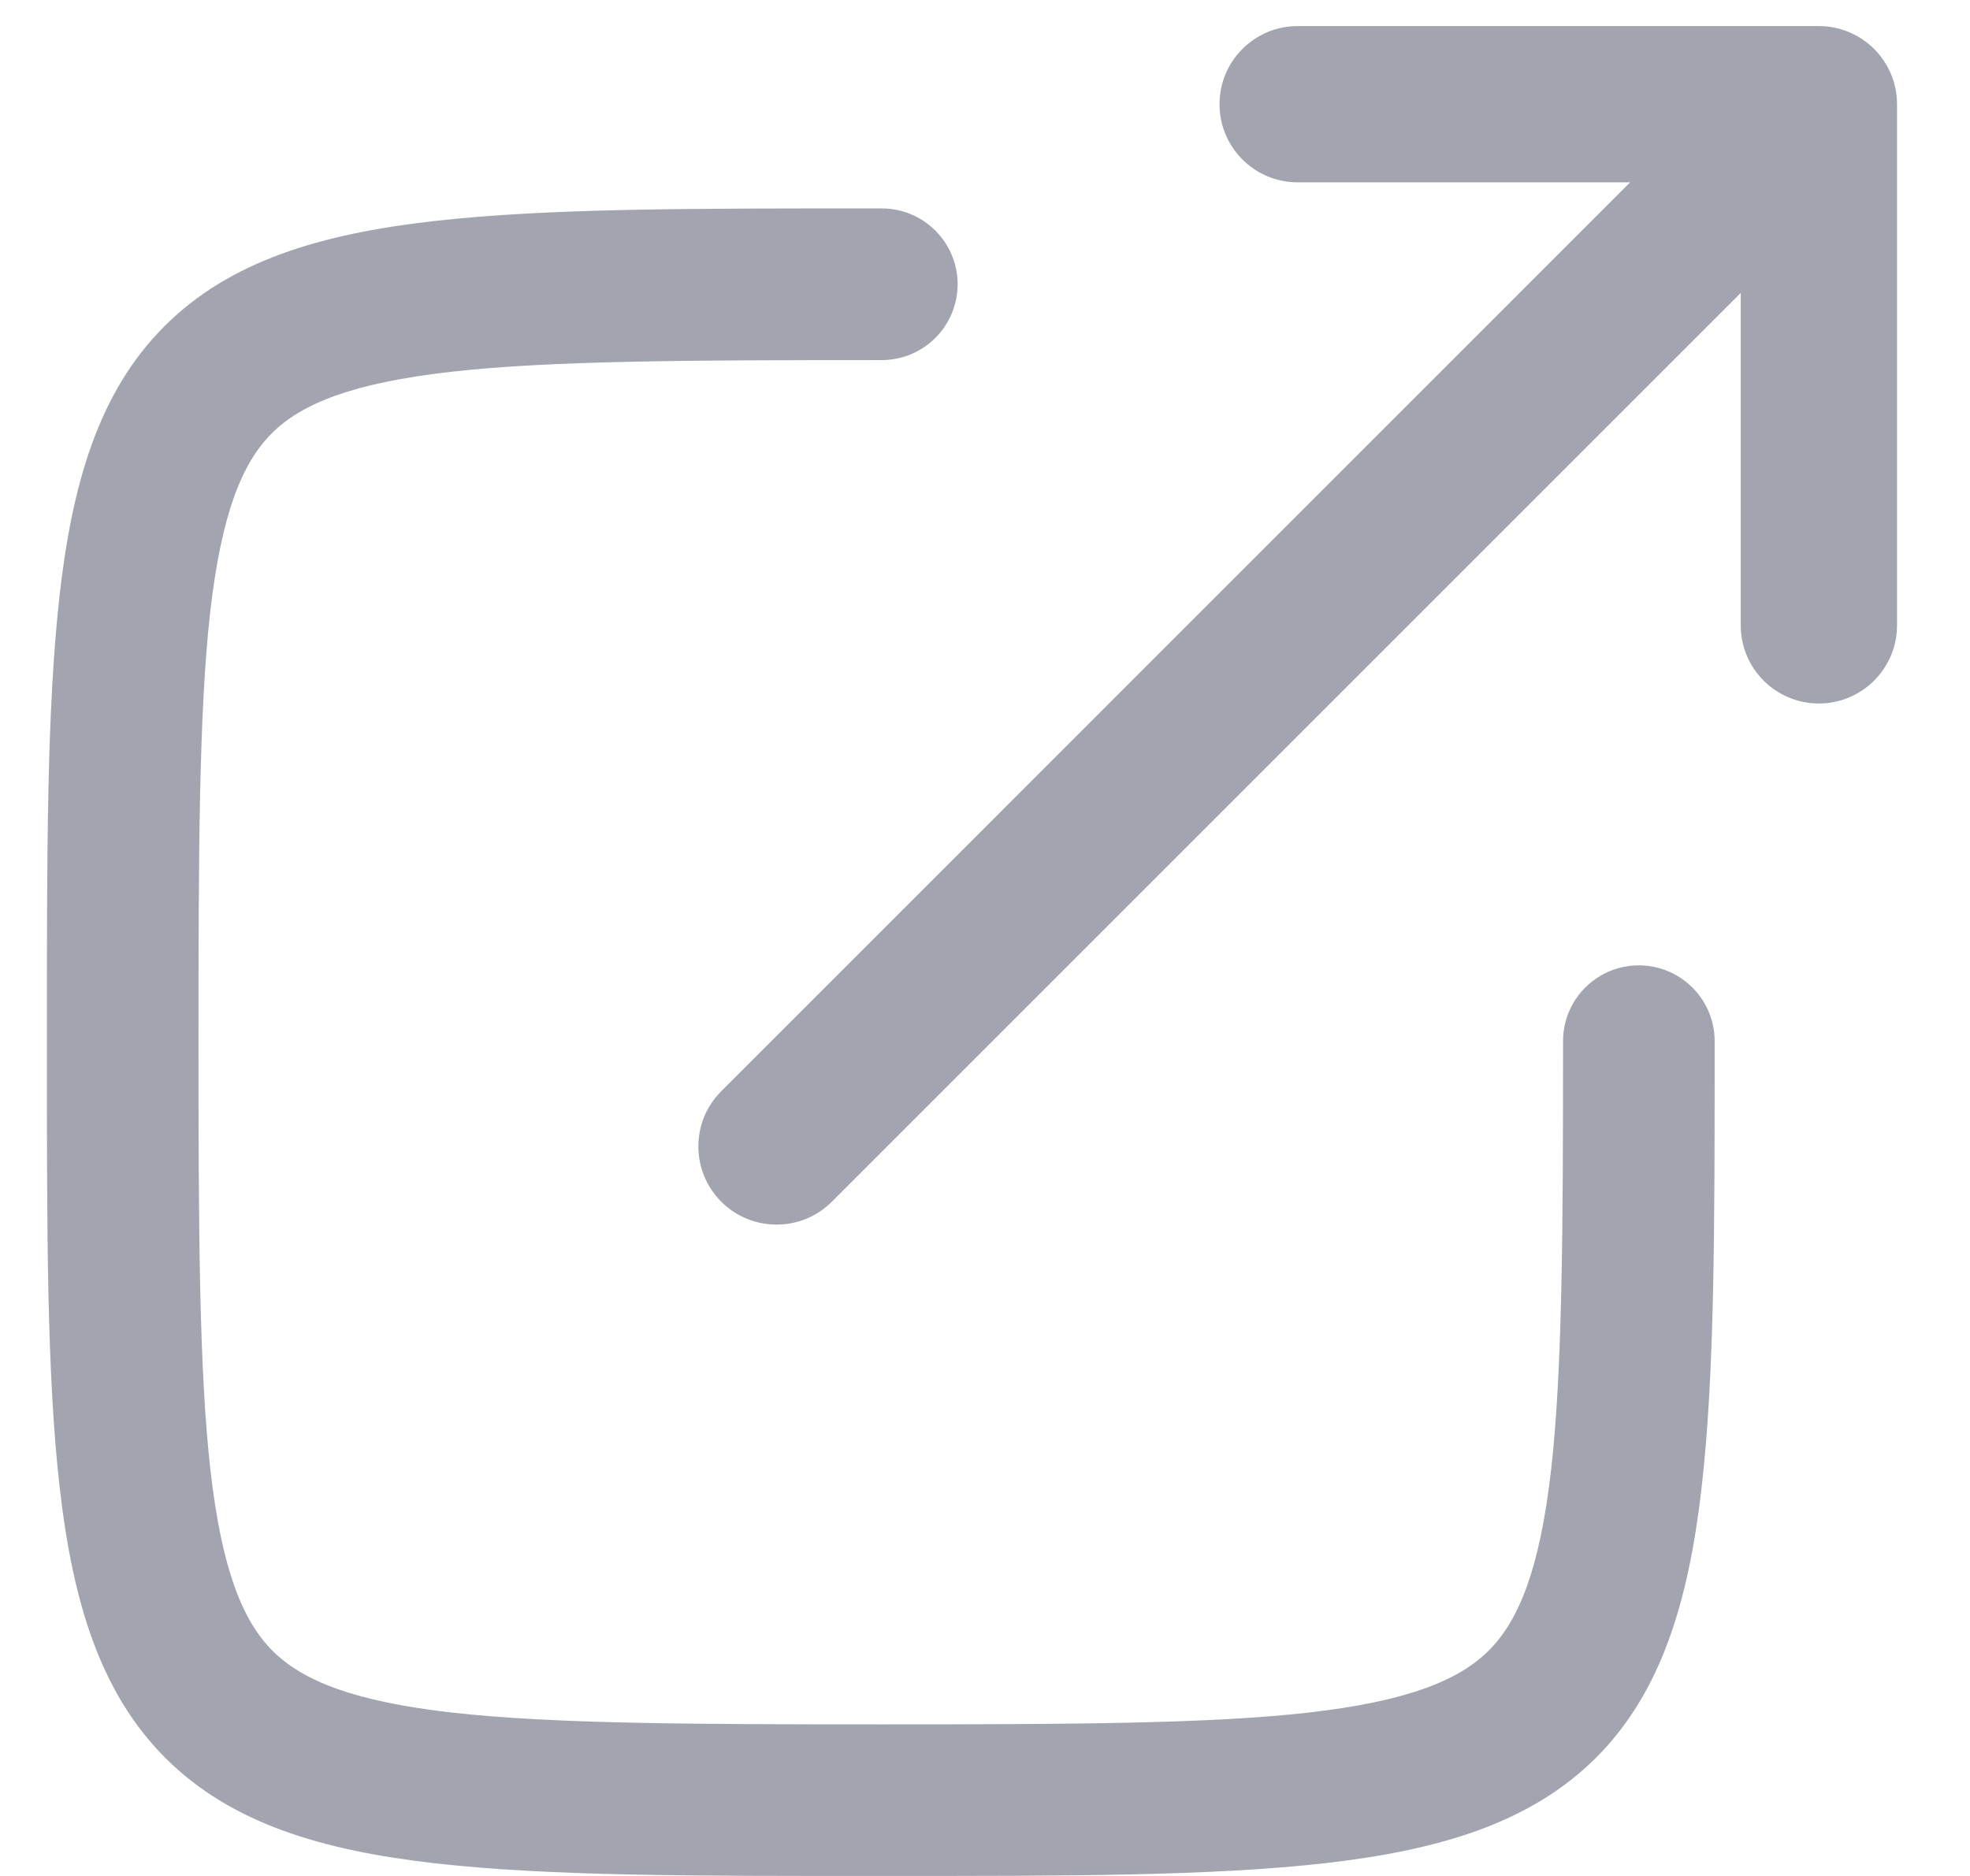<svg width="21" height="20" viewBox="0 0 21 20" fill="none" xmlns="http://www.w3.org/2000/svg">
<g clip-path="url(#clip0)">
<path fill-rule="evenodd" clip-rule="evenodd" d="M17.377 1.944H13.833C13.373 1.944 13 1.571 13 1.111C13 0.651 13.373 0.278 13.833 0.278H19.389C19.849 0.278 20.222 0.651 20.222 1.111V6.667C20.222 7.127 19.849 7.5 19.389 7.5C18.929 7.5 18.556 7.127 18.556 6.667V3.123L8.867 12.812C8.542 13.137 8.014 13.137 7.689 12.812C7.363 12.486 7.363 11.958 7.689 11.633L17.377 1.944ZM9.389 2.222V2.222C9.68 2.218 9.951 2.371 10.098 2.623C10.245 2.875 10.245 3.186 10.098 3.438C9.951 3.69 9.68 3.843 9.389 3.839C7.373 3.839 5.872 3.844 4.815 3.963C3.758 4.082 3.212 4.304 2.896 4.621C2.579 4.938 2.358 5.484 2.239 6.541C2.121 7.597 2.116 9.097 2.116 11.111C2.116 13.124 2.123 14.624 2.244 15.68C2.365 16.736 2.588 17.283 2.907 17.601C3.226 17.919 3.772 18.14 4.828 18.259C5.883 18.378 7.381 18.384 9.389 18.384C11.397 18.384 12.895 18.378 13.95 18.258C15.005 18.137 15.551 17.915 15.871 17.596C16.19 17.277 16.413 16.731 16.534 15.675C16.655 14.62 16.662 13.121 16.662 11.111C16.657 10.82 16.811 10.549 17.062 10.402C17.314 10.255 17.625 10.255 17.877 10.402C18.129 10.549 18.282 10.82 18.278 11.111C18.278 13.123 18.278 14.645 18.139 15.859C18 17.072 17.71 18.043 17.014 18.739C16.317 19.435 15.345 19.724 14.132 19.863C12.918 20.001 11.398 20 9.389 20C7.38 20 5.859 20.003 4.646 19.866C3.433 19.729 2.463 19.44 1.766 18.745C1.069 18.05 0.776 17.079 0.637 15.865C0.498 14.65 0.5 13.126 0.5 11.111C0.5 9.097 0.498 7.573 0.634 6.359C0.77 5.145 1.056 4.175 1.752 3.479C2.447 2.782 3.419 2.493 4.633 2.356C5.848 2.219 7.372 2.222 9.389 2.222Z" fill="#A2A5AF"/>
</g>
<defs>
<clipPath id="clip0">
<rect width="20" height="20" fill="white" transform="translate(0.5)"/>
</clipPath>
</defs>
</svg>
